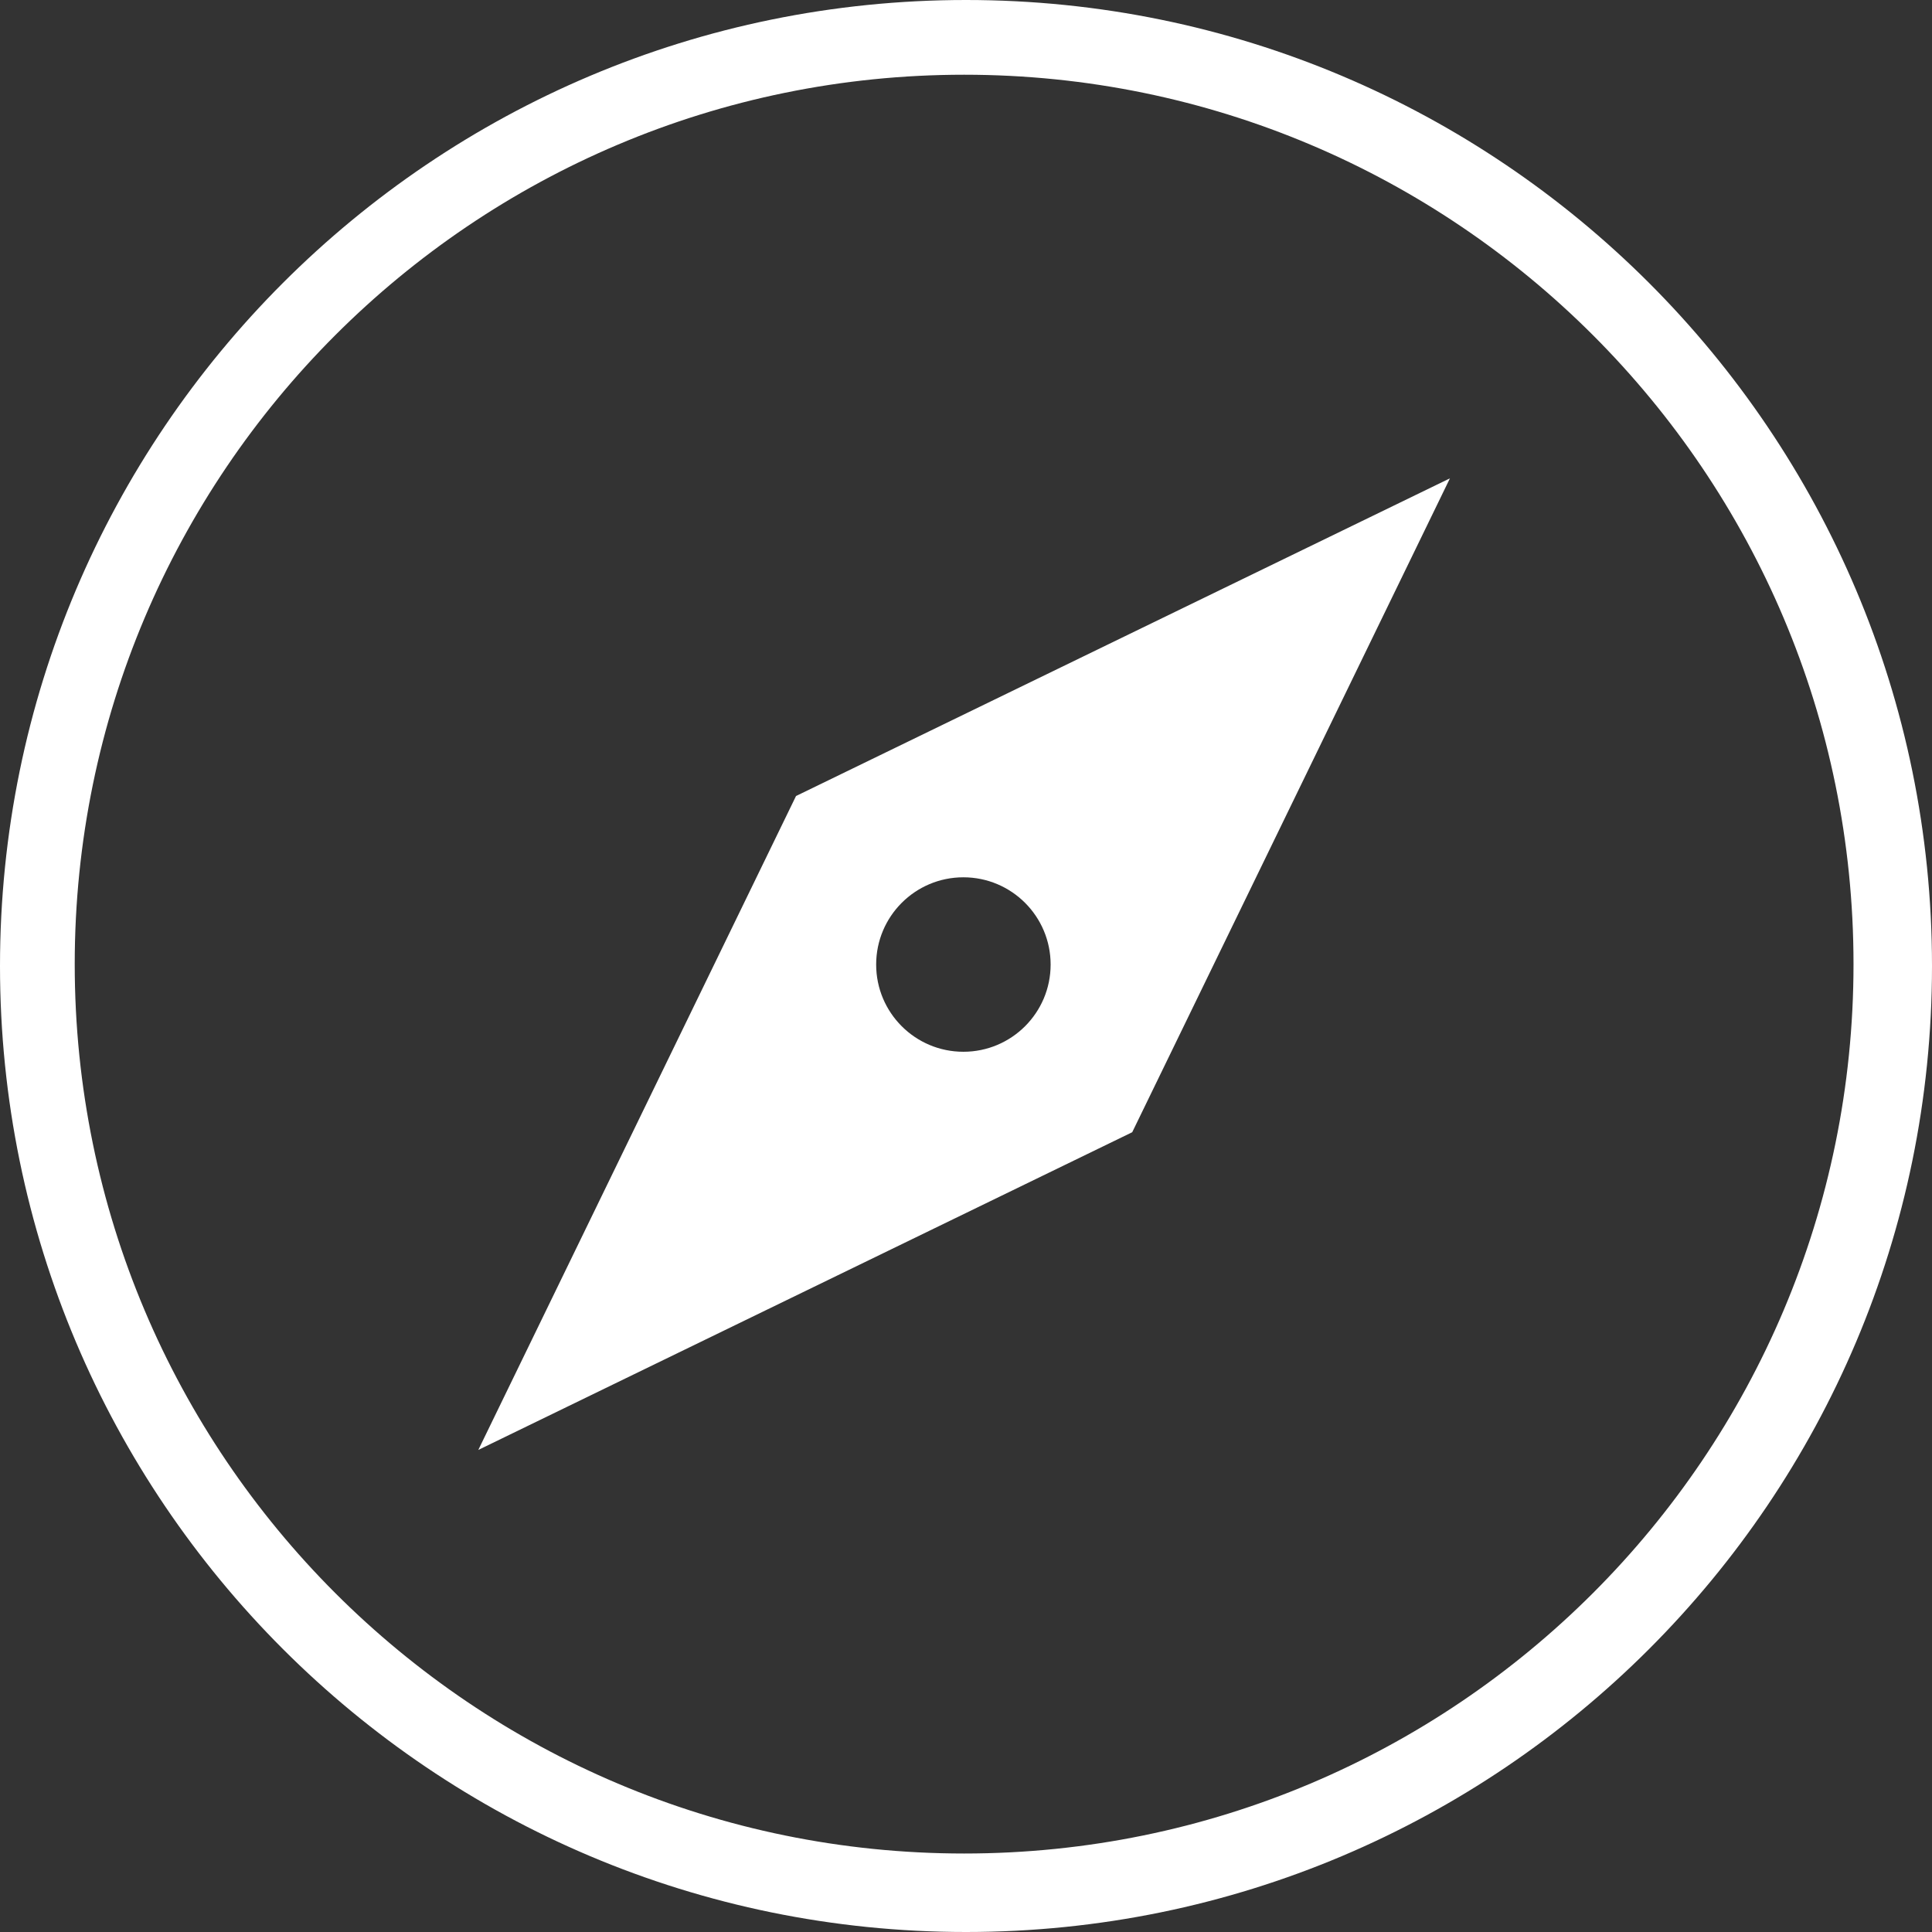<svg width="56" height="56" viewBox="0 0 56 56" fill="none" xmlns="http://www.w3.org/2000/svg">
<rect x="0" y="0" width="56" height="56" fill="#333333" stroke="none"/>
<path fill-rule="evenodd" clip-rule="evenodd" d="M56 28C56 43.464 43.464 56 28 56C12.536 56 0 43.464 0 28C0 12.536 12.536 0 28 0C43.464 0 56 12.536 56 28ZM53.725 27.946C53.725 42.184 42.184 53.725 27.946 53.725C13.708 53.725 2.166 42.184 2.166 27.946C2.166 13.708 13.708 2.166 27.946 2.166C42.184 2.166 53.725 13.708 53.725 27.946ZM42.027 13.865L32.818 32.818L13.864 42.027L23.073 23.073L42.027 13.865ZM30.453 27.958C30.453 29.354 29.321 30.486 27.924 30.486C26.528 30.486 25.396 29.354 25.396 27.958C25.396 26.561 26.528 25.429 27.924 25.429C29.321 25.429 30.453 26.561 30.453 27.958Z" fill="white"/>
</svg>
